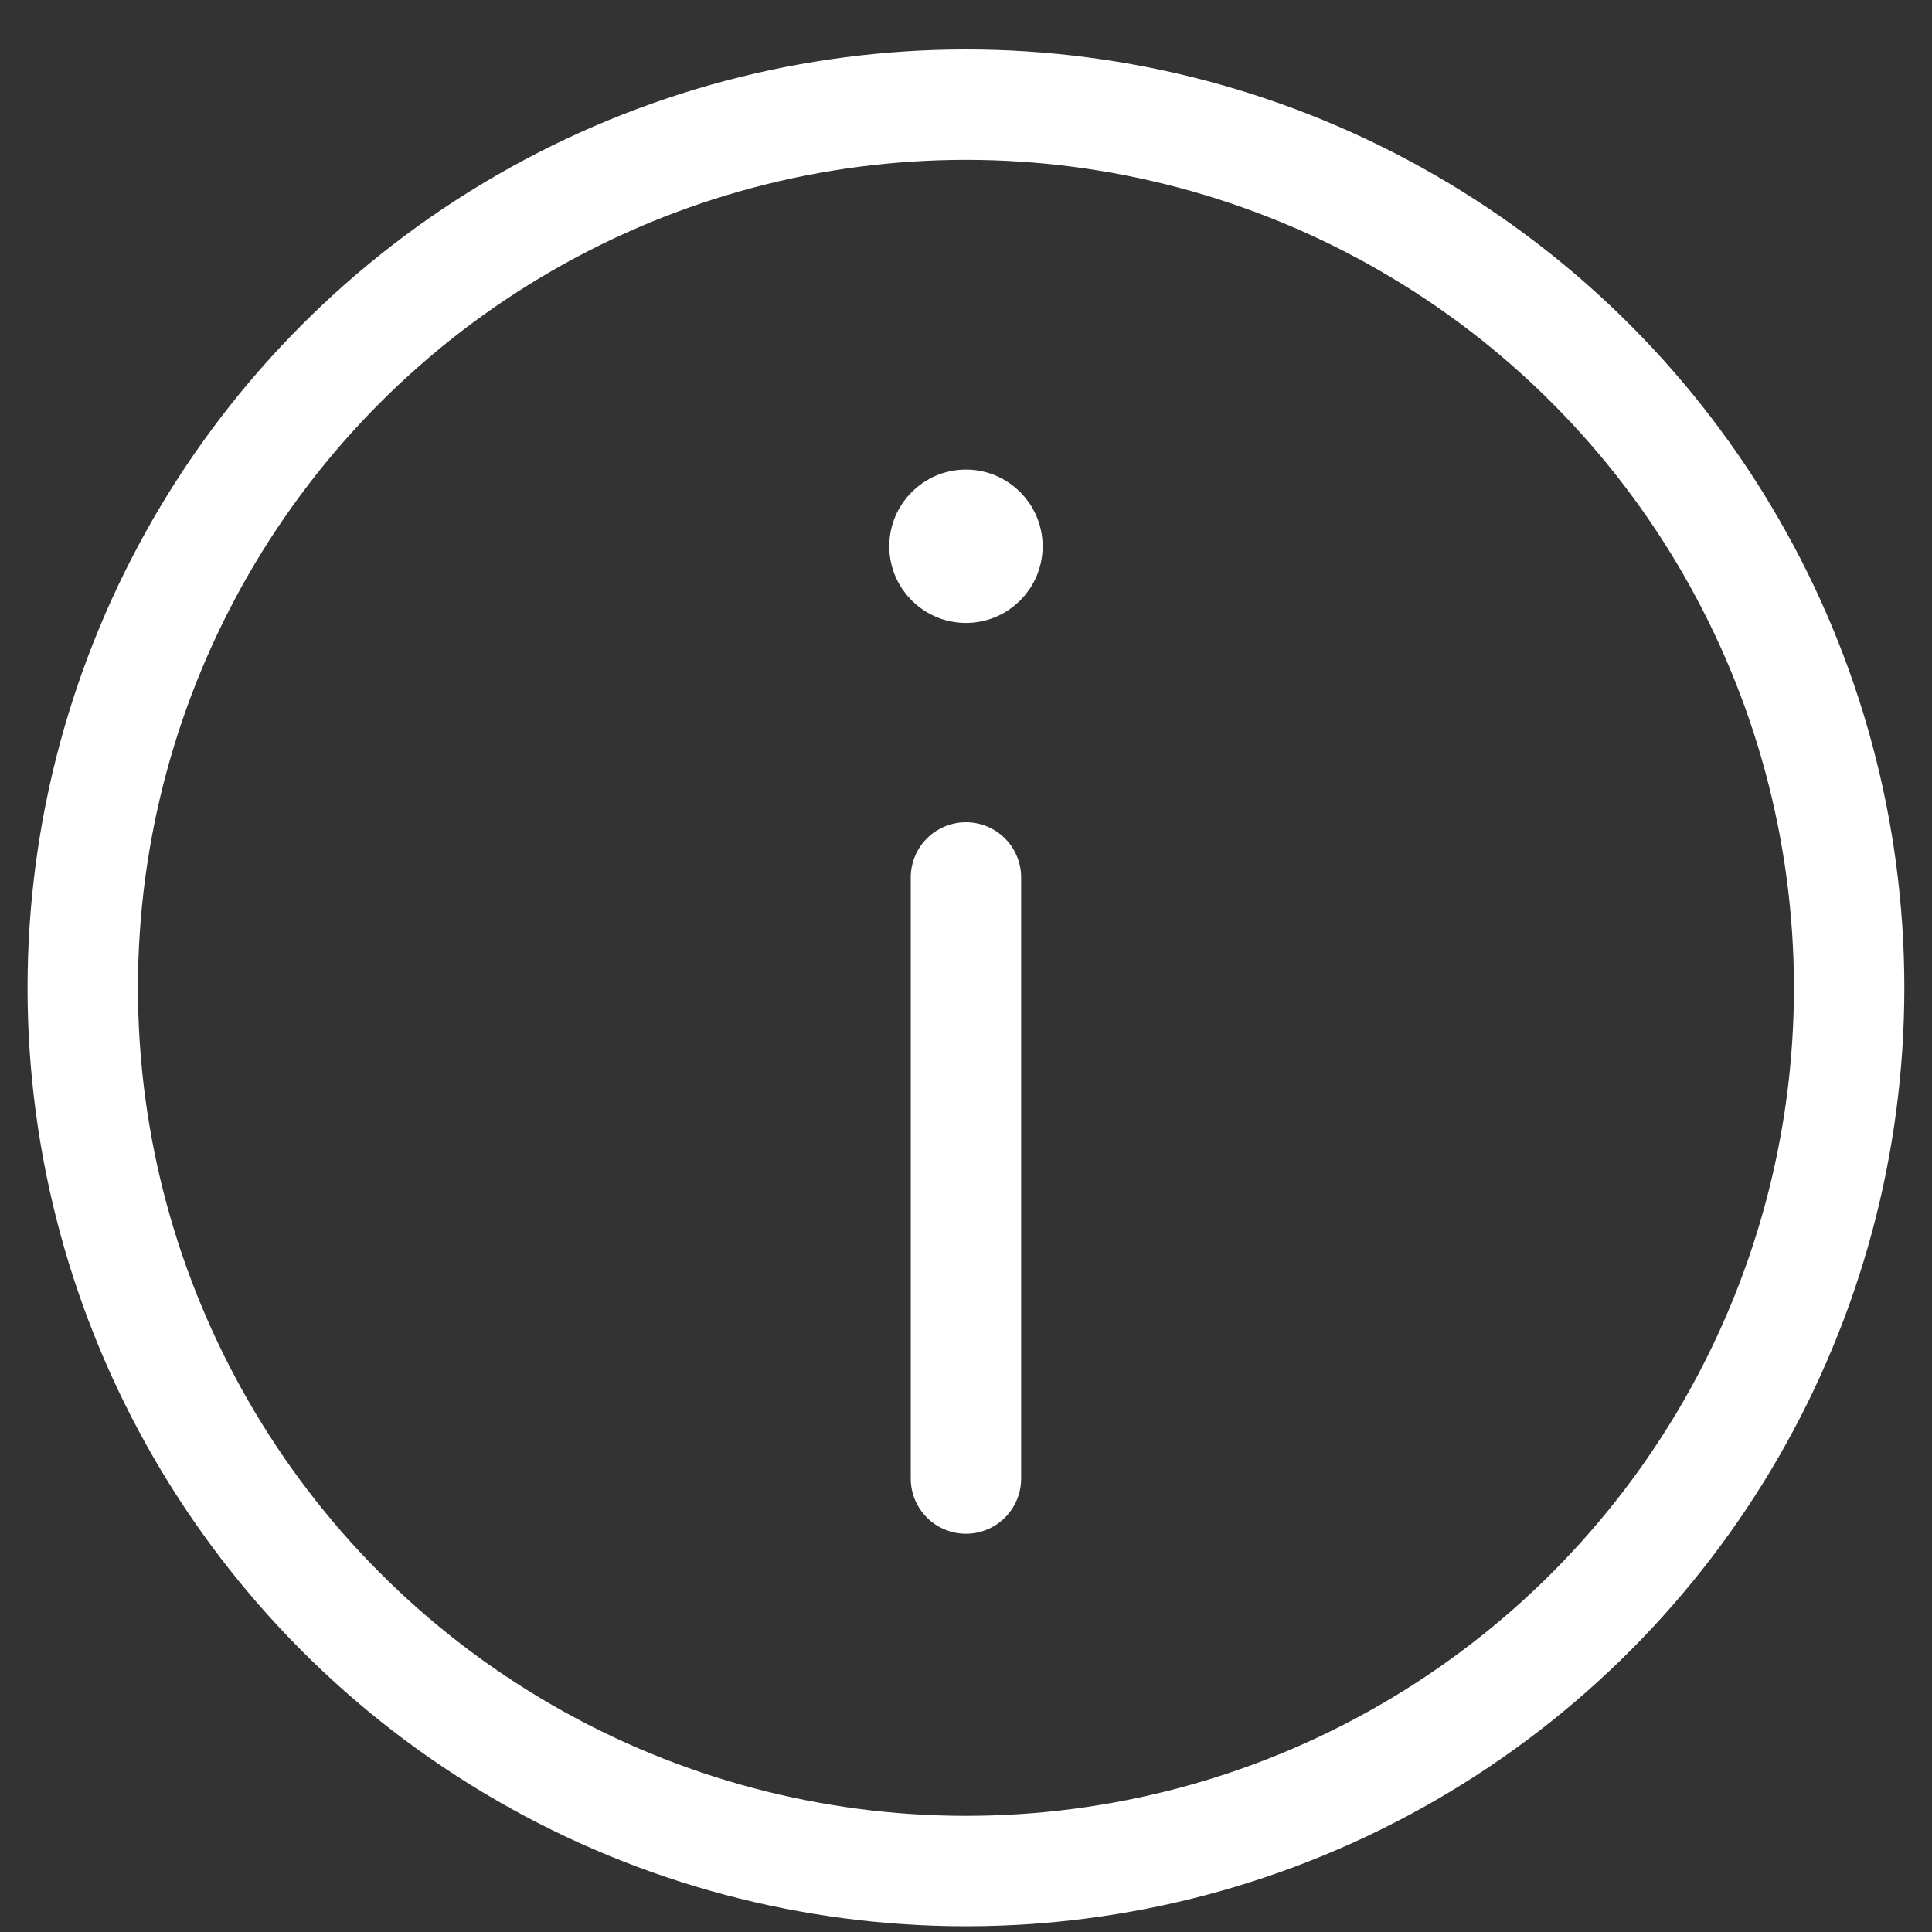<svg width="35" height="35" viewBox="0 0 35 35" fill="none" xmlns="http://www.w3.org/2000/svg">
<rect x="0" y="0" width="35" height="35" fill="#333333" stroke="none"/>
<circle cx="17.499" cy="17.896" r="16" stroke="white" stroke-width="2"/>
<path d="M18.388 9.896C18.388 10.387 17.99 10.785 17.499 10.785C17.008 10.785 16.61 10.387 16.61 9.896C16.61 9.405 17.008 9.007 17.499 9.007C17.99 9.007 18.388 9.405 18.388 9.896Z" fill="white" stroke="white"/>
<path d="M17.499 26.785V15.896" stroke="white" stroke-width="2" stroke-linecap="round"/>
</svg>
